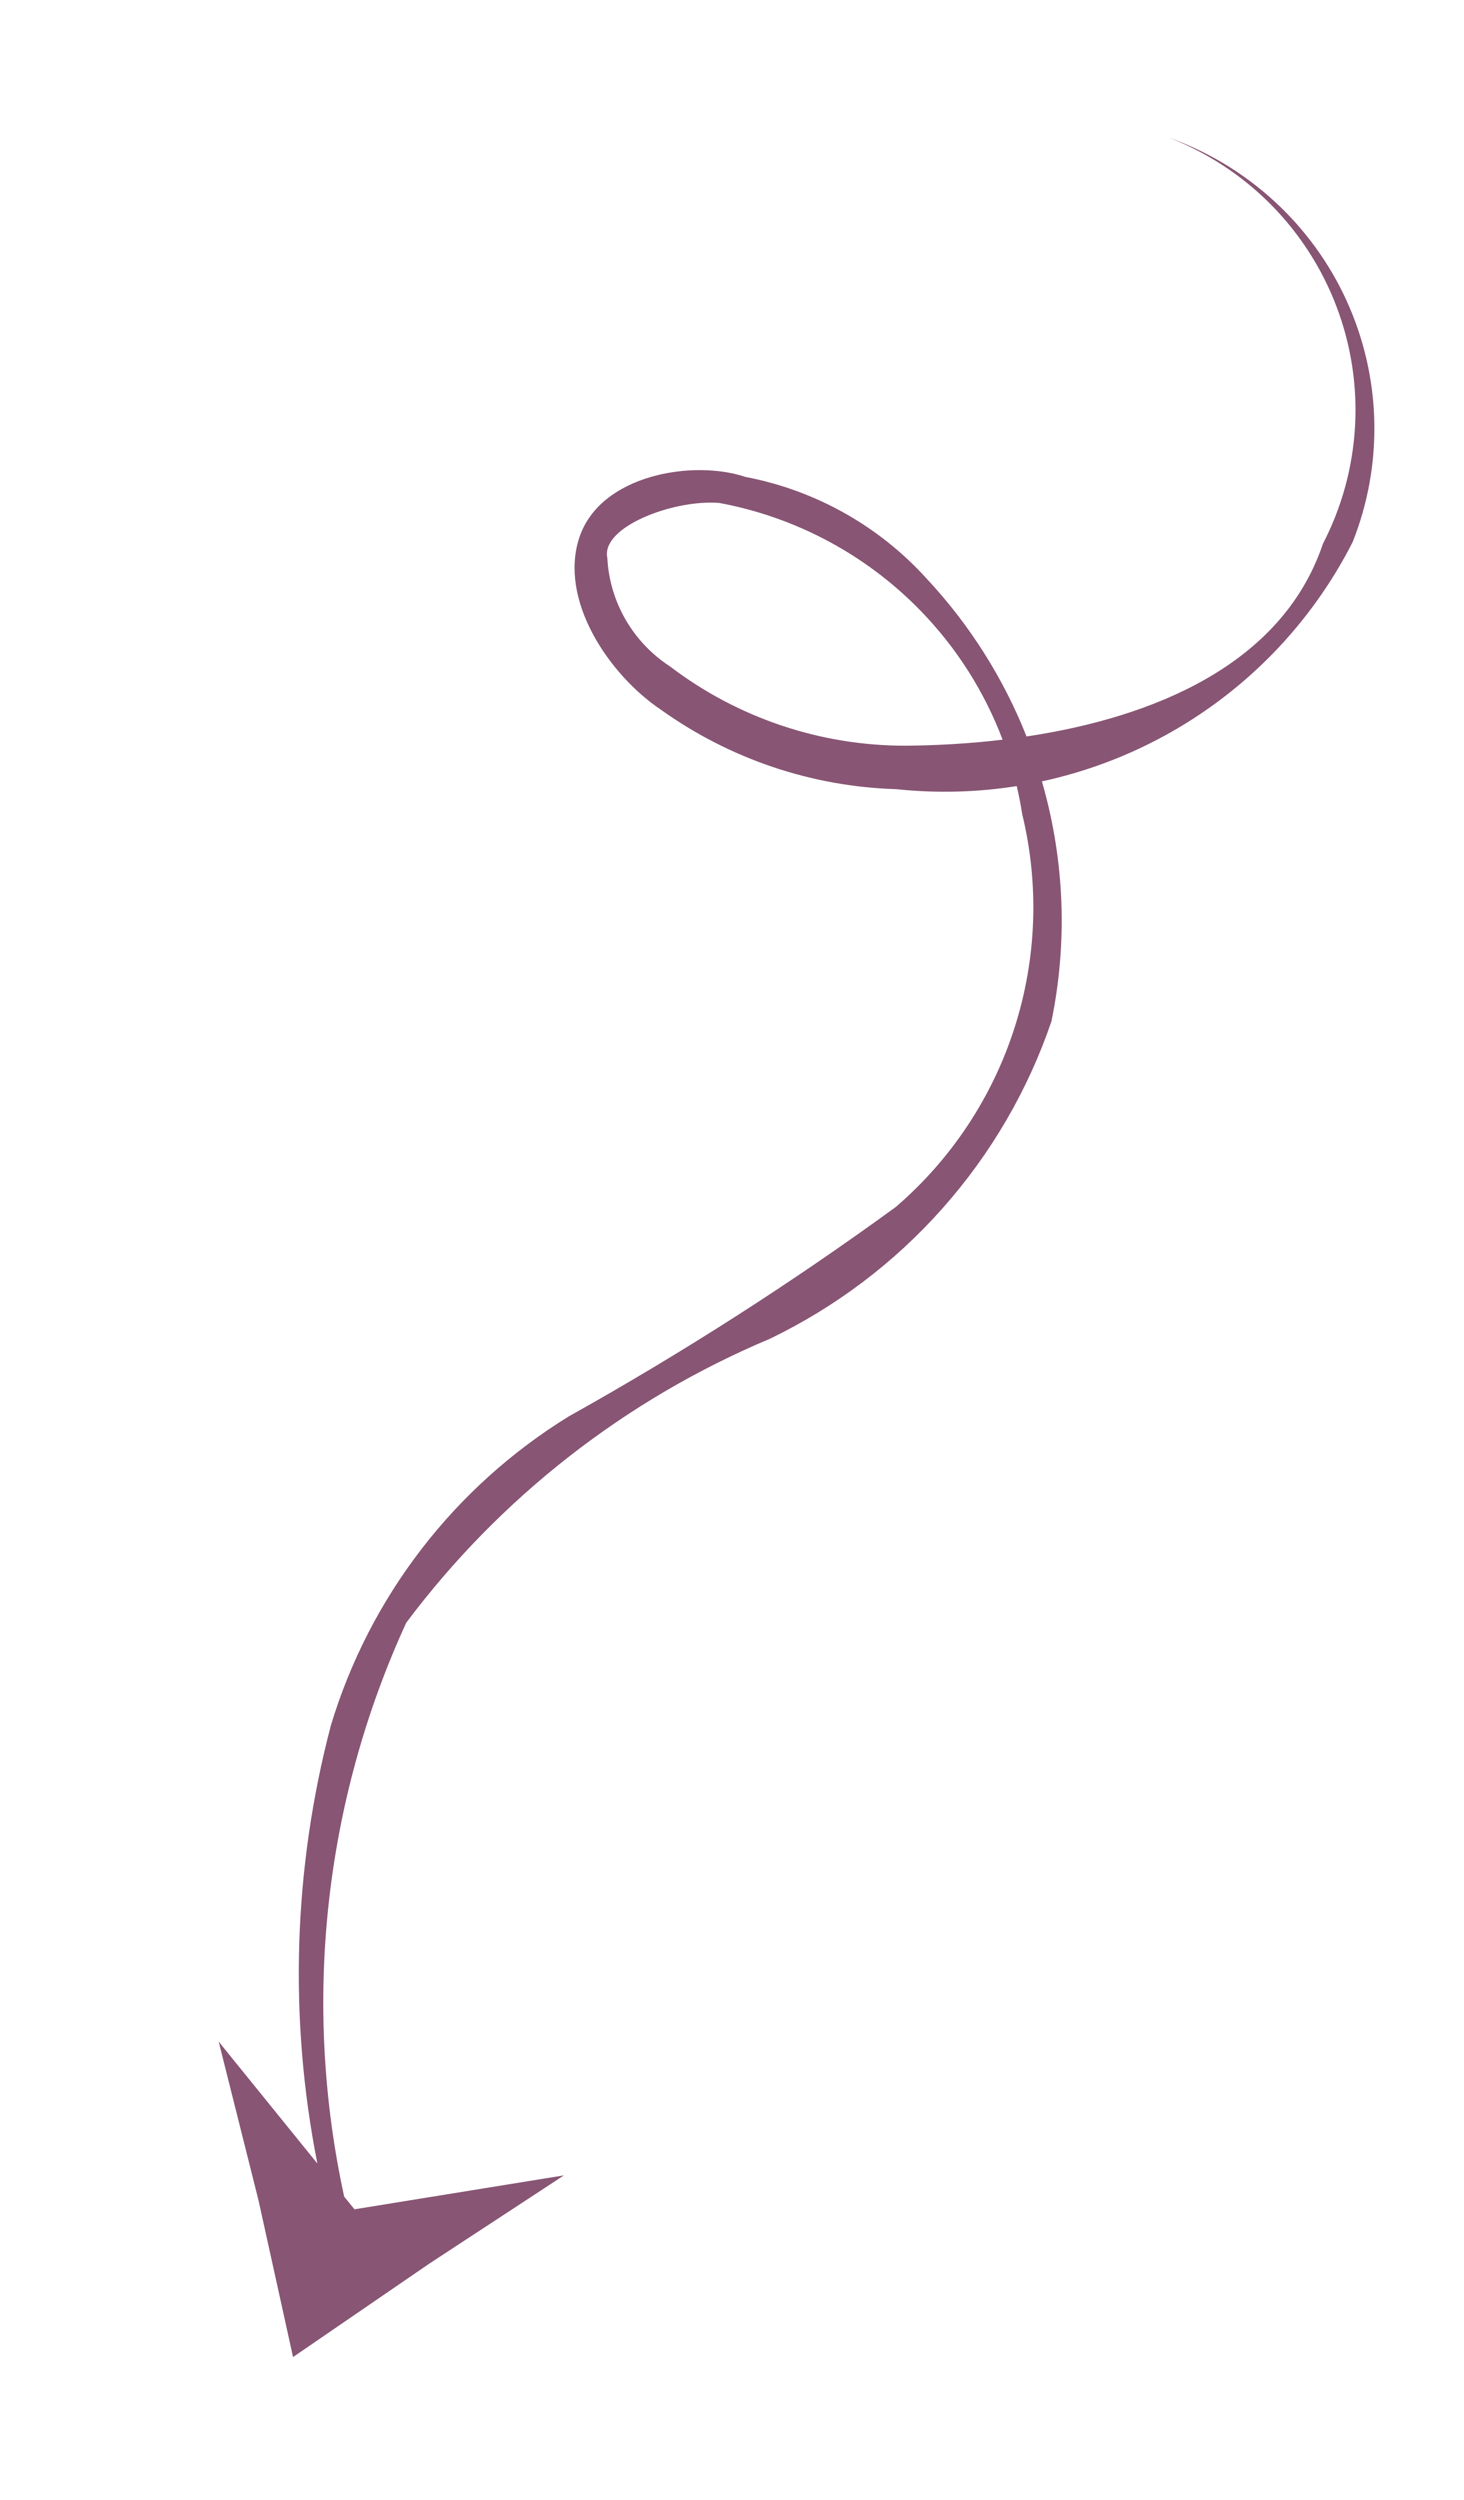 <svg width="41" height="70" viewBox="0 0 41 70" fill="none" xmlns="http://www.w3.org/2000/svg">
<path fill-rule="evenodd" clip-rule="evenodd" d="M8.888 60.574L6.124 57.161L7.239 61.602L8.207 65.993L12.025 63.376L15.794 60.906L9.927 61.856L9.639 61.502C8.464 56.105 9.067 50.467 11.376 45.435C14 41.929 17.515 39.184 21.559 37.484C23.399 36.597 25.044 35.356 26.397 33.83C27.751 32.304 28.788 30.526 29.446 28.596C29.898 26.404 29.816 24.135 29.208 21.979C29.198 21.945 29.189 21.911 29.179 21.877C30.36 21.622 31.504 21.2 32.577 20.619C34.858 19.384 36.707 17.486 37.881 15.178C38.31 14.1 38.516 12.946 38.488 11.786C38.459 10.626 38.196 9.483 37.715 8.425C37.233 7.367 36.543 6.417 35.685 5.631C34.828 4.844 33.82 4.238 32.723 3.849C33.795 4.264 34.769 4.9 35.58 5.715C36.39 6.53 37.02 7.506 37.428 8.579C37.836 9.652 38.014 10.798 37.948 11.943C37.883 13.088 37.577 14.205 37.05 15.223C35.905 18.623 32.283 20.088 28.749 20.62C28.103 18.99 27.156 17.49 25.952 16.201C24.616 14.725 22.833 13.725 20.875 13.353C19.41 12.86 16.818 13.288 16.228 15.04C15.638 16.792 17.051 18.894 18.515 19.875C20.444 21.253 22.74 22.026 25.109 22.096C26.236 22.215 27.367 22.184 28.474 22.009C28.535 22.267 28.586 22.529 28.627 22.793C29.108 24.776 29.032 26.852 28.407 28.793C27.783 30.733 26.633 32.464 25.086 33.794C22.155 35.928 19.099 37.885 15.933 39.654C12.726 41.627 10.356 44.703 9.268 48.303C8.213 52.311 8.084 56.507 8.888 60.574ZM28.078 20.71C27.57 19.366 26.788 18.132 25.773 17.091C24.253 15.53 22.284 14.478 20.14 14.081C18.87 13.979 16.815 14.75 17.009 15.628C17.041 16.235 17.217 16.825 17.522 17.352C17.827 17.878 18.252 18.326 18.762 18.657C20.657 20.101 22.975 20.881 25.356 20.878C26.212 20.872 27.136 20.822 28.078 20.71Z" fill="#885574"/>
</svg>
